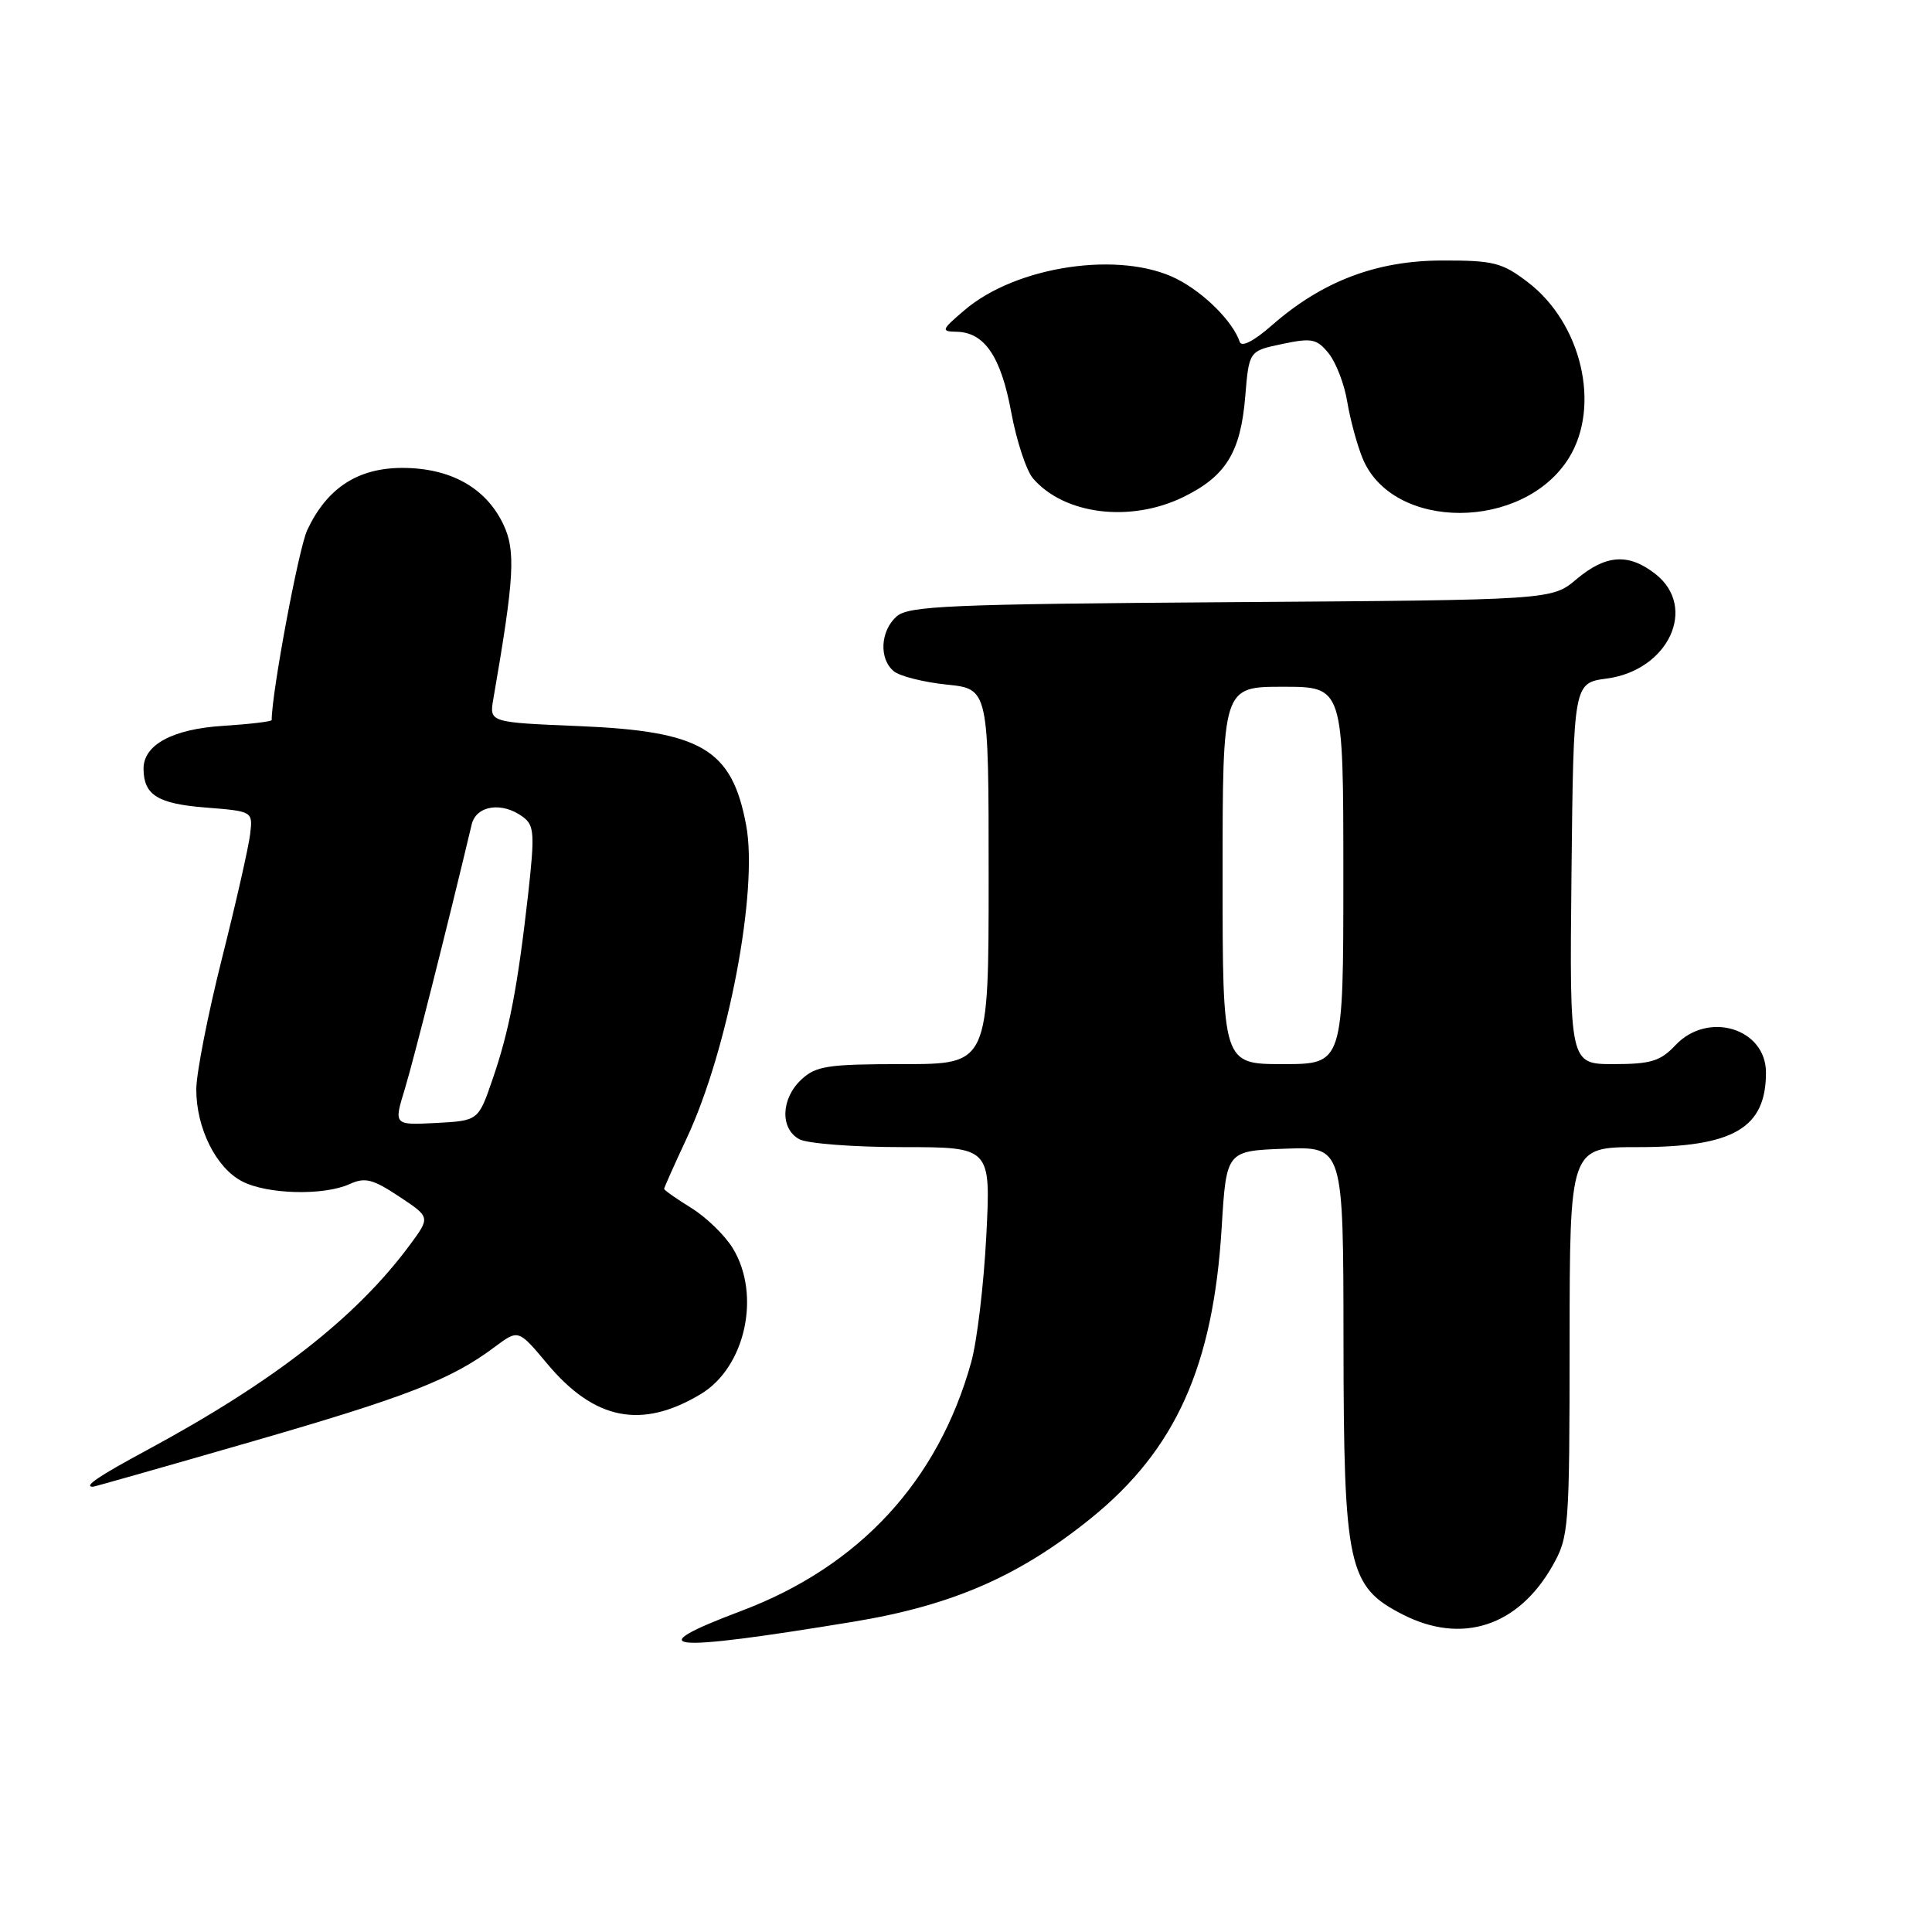 <?xml version="1.0" encoding="UTF-8" standalone="no"?>
<!DOCTYPE svg PUBLIC "-//W3C//DTD SVG 1.1//EN" "http://www.w3.org/Graphics/SVG/1.1/DTD/svg11.dtd" >
<svg xmlns="http://www.w3.org/2000/svg" xmlns:xlink="http://www.w3.org/1999/xlink" version="1.1" viewBox="0 0 256 256">
 <g >
 <path fill="currentColor"
d=" M 113.00 214.90 C 126.16 212.74 135.06 208.86 144.59 201.15 C 155.79 192.08 160.77 181.00 161.88 162.63 C 162.50 152.50 162.50 152.50 170.25 152.21 C 178.00 151.92 178.00 151.92 178.02 177.71 C 178.05 207.65 178.61 210.23 185.89 213.94 C 193.71 217.93 201.17 215.50 205.72 207.47 C 207.89 203.64 207.97 202.59 207.98 177.75 C 208.00 152.00 208.00 152.00 217.05 152.00 C 229.69 152.00 234.00 149.49 234.00 142.12 C 234.00 136.25 226.30 133.92 222.00 138.50 C 220.01 140.61 218.75 141.00 213.81 141.00 C 207.97 141.00 207.97 141.00 208.23 115.75 C 208.50 90.50 208.50 90.50 212.91 89.91 C 221.08 88.82 224.97 80.48 219.37 76.07 C 215.80 73.27 212.79 73.47 208.89 76.75 C 205.62 79.50 205.62 79.50 163.09 79.79 C 125.63 80.05 120.35 80.28 118.78 81.70 C 116.64 83.64 116.46 87.31 118.43 88.94 C 119.22 89.60 122.37 90.39 125.43 90.71 C 131.00 91.28 131.00 91.28 131.00 116.14 C 131.00 141.00 131.00 141.00 119.69 141.00 C 109.69 141.00 108.12 141.24 106.19 143.04 C 103.47 145.57 103.34 149.58 105.93 150.96 C 107.00 151.53 113.14 152.00 119.58 152.00 C 131.29 152.00 131.29 152.00 130.69 163.75 C 130.36 170.21 129.46 177.75 128.69 180.50 C 124.31 196.25 113.87 207.55 98.26 213.44 C 84.52 218.62 88.19 218.98 113.00 214.90 Z  M 33.29 191.04 C 53.96 185.07 59.81 182.79 65.59 178.45 C 68.69 176.14 68.69 176.14 72.49 180.68 C 78.76 188.19 85.02 189.43 92.86 184.72 C 98.77 181.17 100.87 171.58 97.10 165.40 C 96.06 163.69 93.58 161.29 91.60 160.06 C 89.62 158.84 88.00 157.70 88.00 157.53 C 88.00 157.36 89.35 154.35 90.99 150.83 C 96.48 139.10 100.49 118.00 98.87 109.35 C 96.99 99.25 92.97 96.88 76.67 96.21 C 64.83 95.72 64.83 95.72 65.37 92.61 C 68.16 76.51 68.36 72.98 66.69 69.47 C 64.38 64.63 59.70 62.01 53.33 62.00 C 47.41 62.00 43.33 64.66 40.71 70.24 C 39.58 72.63 36.00 91.80 36.00 95.41 C 36.00 95.61 33.10 95.95 29.56 96.18 C 22.85 96.60 18.98 98.70 19.02 101.90 C 19.05 105.34 20.90 106.50 27.21 107.00 C 33.50 107.50 33.50 107.50 33.15 110.50 C 32.96 112.15 31.28 119.58 29.41 127.00 C 27.54 134.43 26.01 142.23 26.01 144.35 C 26.00 149.48 28.63 154.76 32.09 156.54 C 35.41 158.27 42.91 158.45 46.32 156.90 C 48.36 155.97 49.38 156.22 52.88 158.54 C 57.02 161.28 57.02 161.28 54.36 164.89 C 47.26 174.52 36.35 183.04 19.45 192.16 C 13.02 195.62 11.00 197.00 12.32 197.00 C 12.50 197.00 21.93 194.32 33.29 191.04 Z  M 156.74 65.89 C 162.42 63.13 164.39 59.96 165.00 52.55 C 165.50 46.50 165.50 46.50 169.90 45.58 C 173.83 44.75 174.49 44.89 176.06 46.83 C 177.03 48.03 178.14 50.92 178.52 53.25 C 178.91 55.59 179.82 58.95 180.55 60.73 C 184.53 70.41 201.90 70.37 207.90 60.66 C 212.14 53.79 209.57 42.82 202.43 37.38 C 199.03 34.79 197.89 34.50 191.07 34.52 C 182.38 34.53 175.17 37.28 168.54 43.10 C 166.16 45.19 164.51 46.04 164.27 45.30 C 163.37 42.62 159.59 38.83 155.95 36.97 C 148.51 33.18 134.68 35.21 127.80 41.10 C 124.73 43.72 124.65 43.92 126.75 43.96 C 130.45 44.03 132.63 47.24 133.99 54.61 C 134.69 58.40 135.99 62.35 136.88 63.39 C 141.00 68.18 149.72 69.28 156.74 65.89 Z  M 162.00 116.00 C 162.00 91.00 162.00 91.00 170.00 91.00 C 178.00 91.00 178.00 91.00 178.00 116.00 C 178.00 141.00 178.00 141.00 170.00 141.00 C 162.00 141.00 162.00 141.00 162.00 116.00 Z  M 53.64 144.30 C 54.81 140.45 59.28 122.78 62.50 109.25 C 63.11 106.70 66.54 106.20 69.30 108.25 C 70.80 109.36 70.87 110.49 69.98 118.50 C 68.59 130.80 67.48 136.60 65.26 143.03 C 63.38 148.50 63.38 148.50 57.77 148.80 C 52.17 149.09 52.17 149.09 53.64 144.30 Z "/>
</g>
</svg>